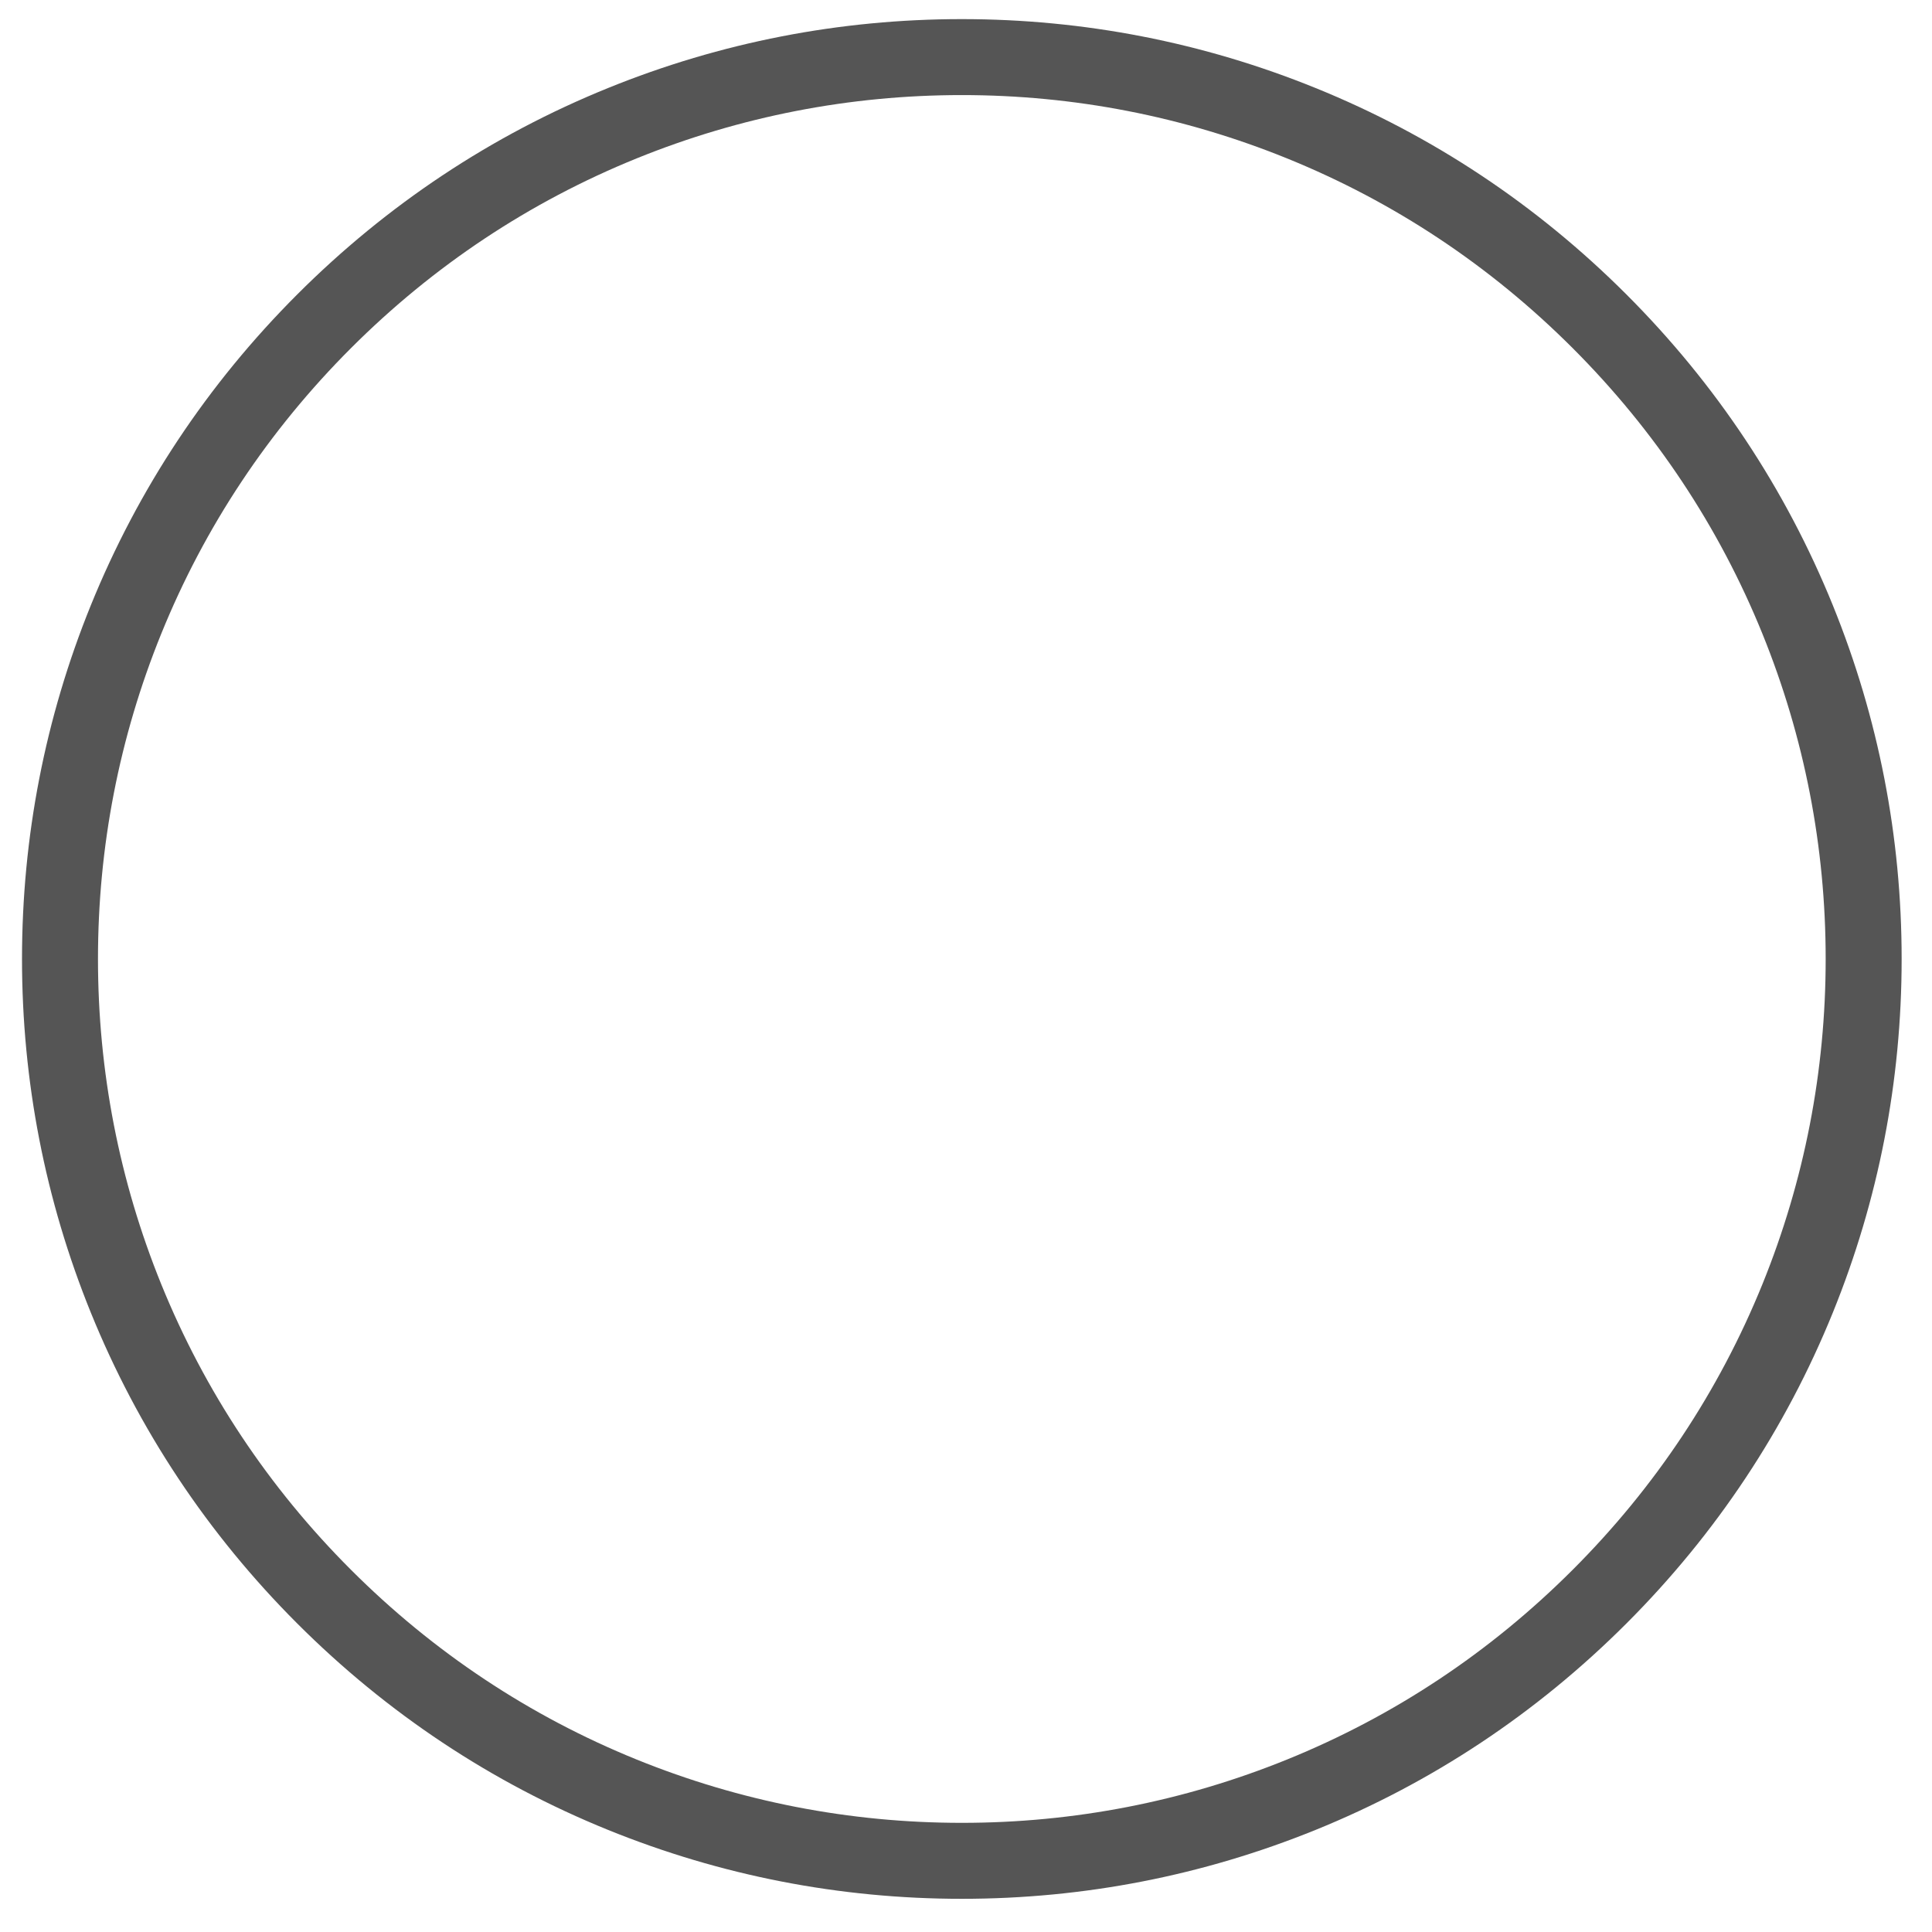 ﻿<?xml version="1.0" encoding="utf-8"?>
<svg version="1.1" xmlns:xlink="http://www.w3.org/1999/xlink" width="28px" height="28px" xmlns="http://www.w3.org/2000/svg">
  <g transform="matrix(1 0 0 1 -335 -739 )">
    <path d="M 27.56 13.898  C 27.56 12.129  27.225 10.405  26.563 8.773  C 25.877 7.083  24.871 5.567  23.571 4.267  C 22.271 2.967  20.755 1.96  19.065 1.275  C 17.433 0.613  15.708 0.277  13.939 0.277  C 12.171 0.277  10.446 0.613  8.814 1.275  C 7.124 1.96  5.608 2.967  4.308 4.267  C 3.008 5.567  2.002 7.083  1.316 8.773  C 0.654 10.405  0.319 12.129  0.319 13.898  C 0.319 15.667  0.654 17.391  1.316 19.023  C 2.002 20.713  3.008 22.229  4.308 23.529  C 5.608 24.829  7.124 25.836  8.814 26.521  C 10.446 27.183  12.171 27.519  13.94 27.519  C 15.708 27.519  17.433 27.183  19.065 26.521  C 20.755 25.836  22.271 24.829  23.571 23.529  C 24.871 22.229  25.877 20.713  26.563 19.023  C 27.225 17.391  27.56 15.667  27.56 13.898  Z M 26.459 13.898  C 26.459 15.524  26.151 17.11  25.543 18.61  C 24.913 20.162  23.988 21.556  22.792 22.751  C 21.597 23.946  20.204 24.871  18.651 25.501  C 17.151 26.109  15.566 26.418  13.939 26.418  C 12.313 26.418  10.728 26.109  9.228 25.501  C 7.675 24.871  6.282 23.946  5.087 22.751  C 3.891 21.556  2.966 20.162  2.336 18.61  C 1.728 17.11  1.42 15.524  1.42 13.898  C 1.42 12.272  1.728 10.687  2.336 9.187  C 2.966 7.634  3.891 6.241  5.087 5.045  C 6.282 3.85  7.675 2.925  9.228 2.295  C 10.728 1.687  12.313 1.378  13.939 1.378  C 15.566 1.378  17.151 1.687  18.651 2.295  C 20.204 2.925  21.597 3.85  22.792 5.045  C 23.988 6.241  24.913 7.634  25.543 9.187  C 26.151 10.687  26.459 12.272  26.459 13.898  Z " fill-rule="nonzero" fill="#555555" stroke="none" transform="matrix(1 0 0 1 335 739 )" />
  </g>
</svg>